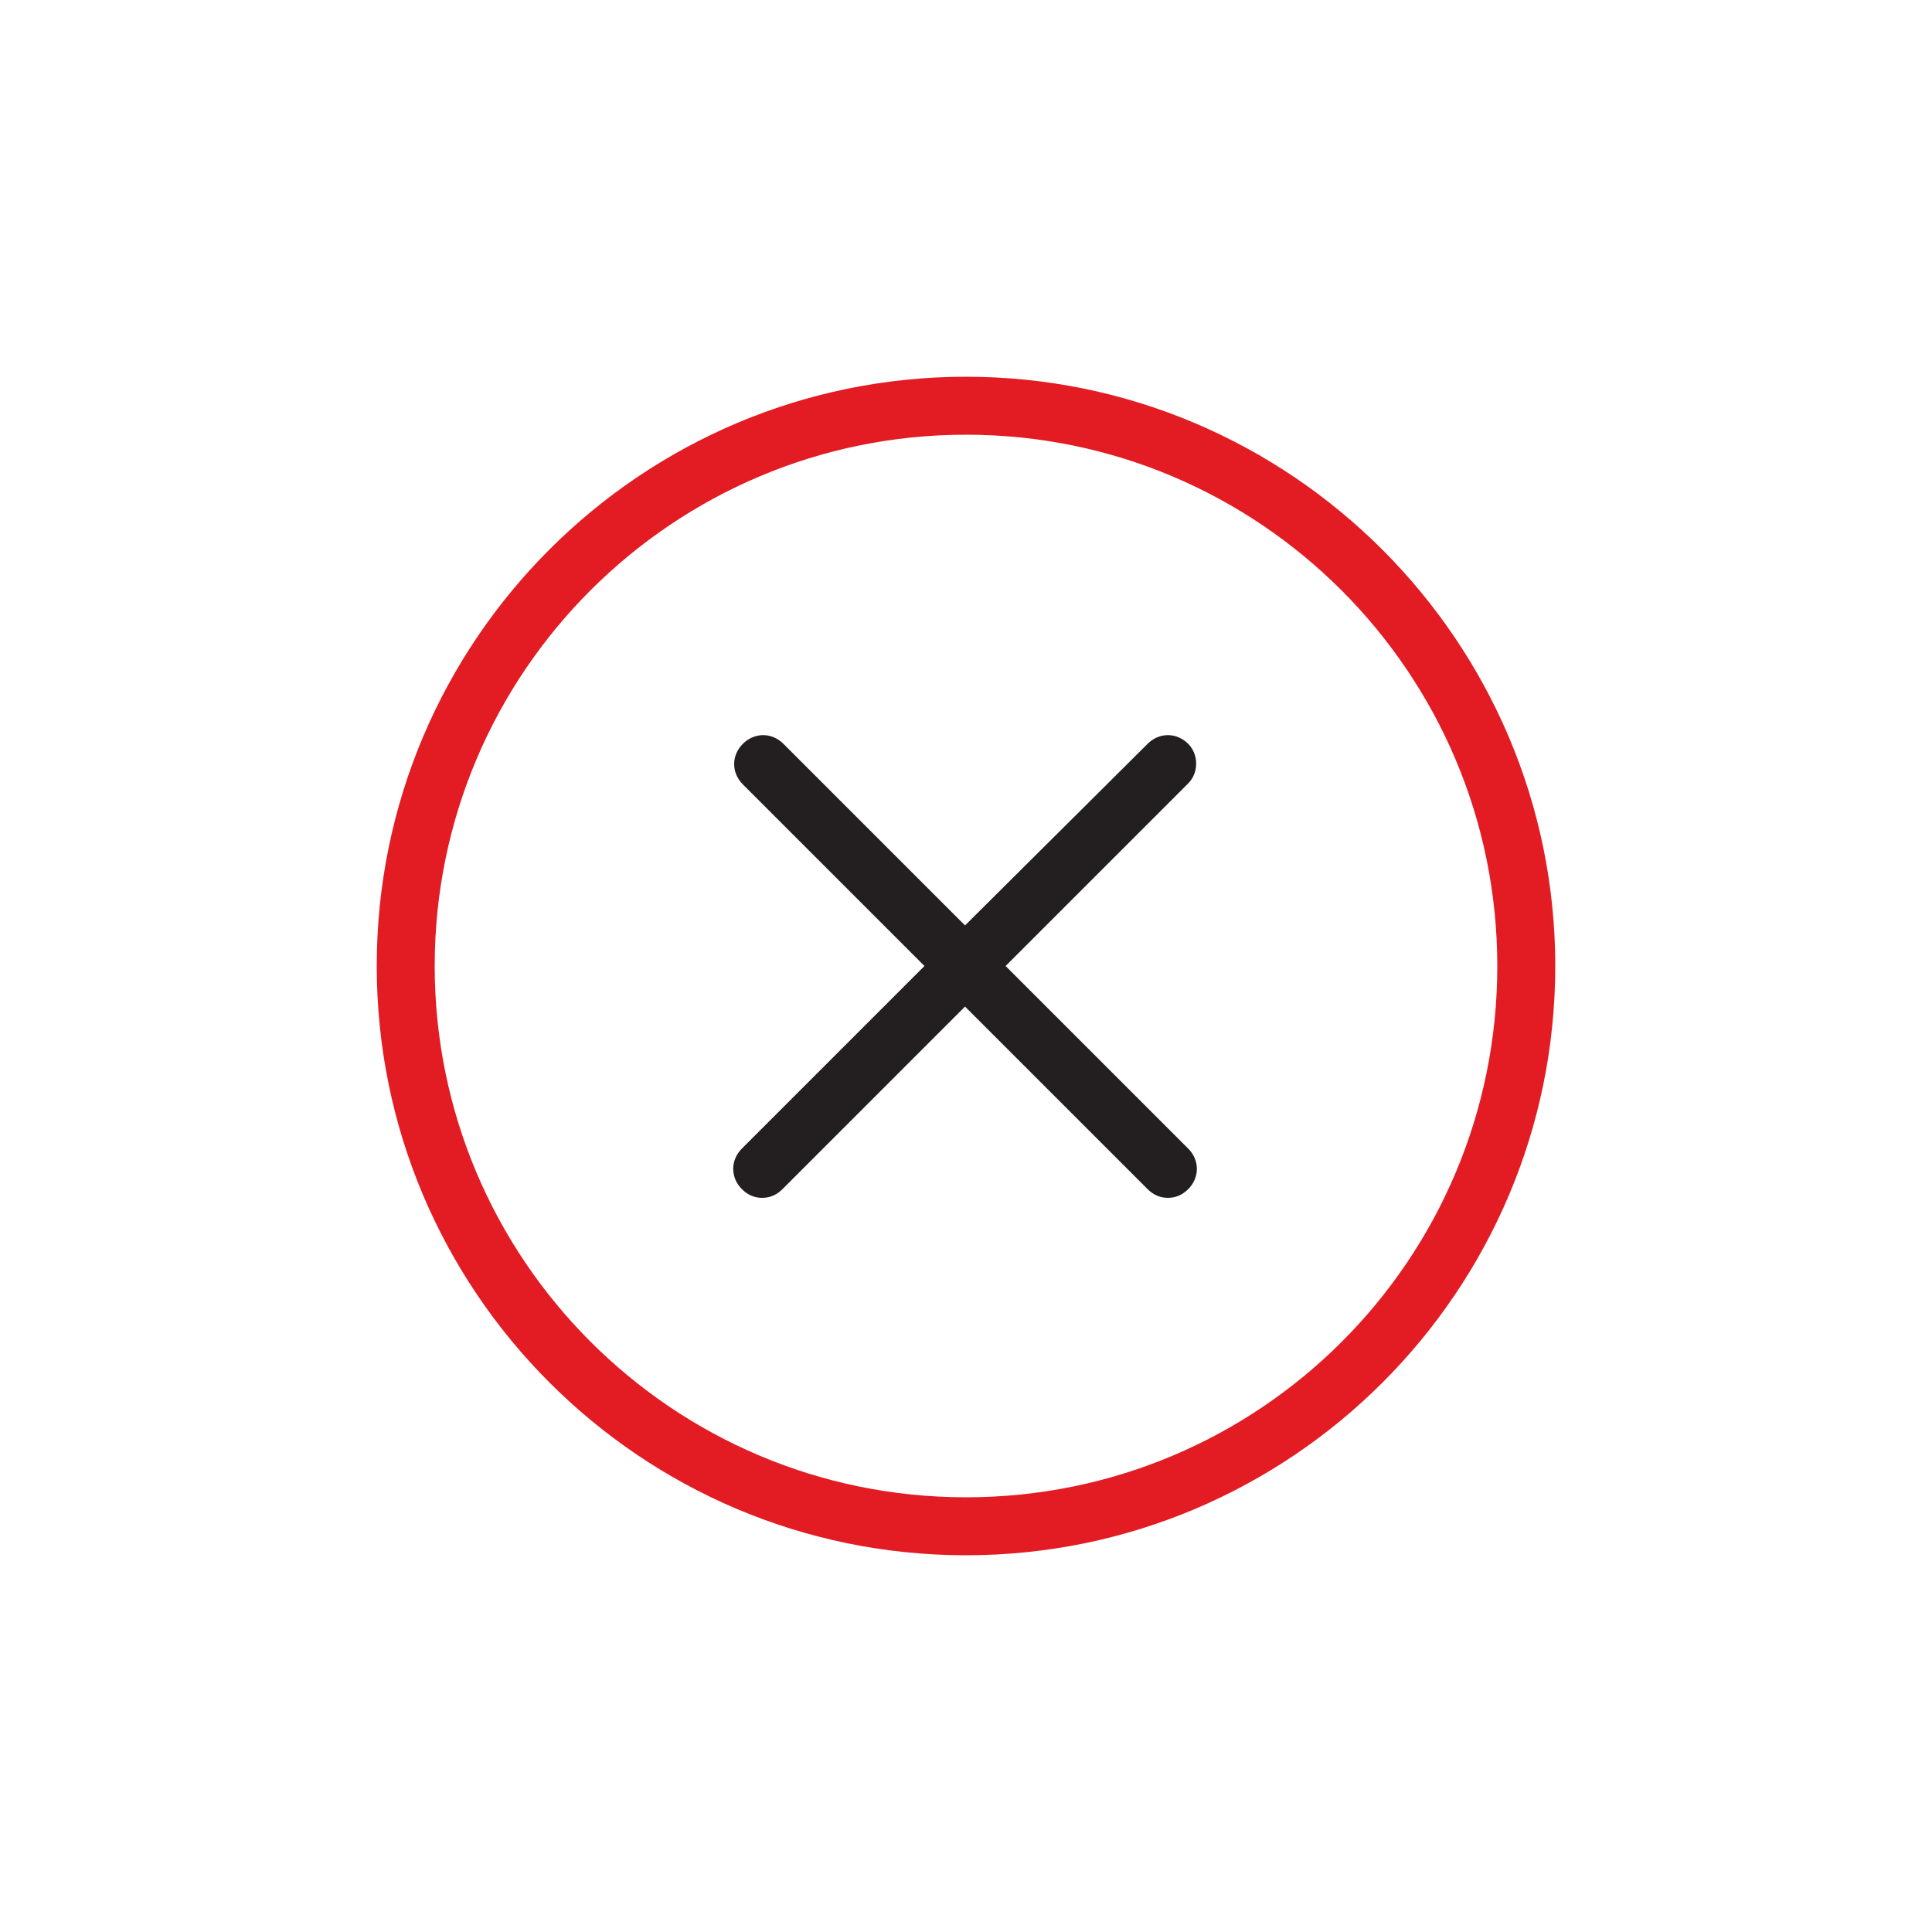 <svg enable-background="new 0 0 200 200" viewBox="0 0 200 200" xmlns="http://www.w3.org/2000/svg"><path d="m100 45c-30.4 0-55 24.7-55 55 0 30.4 24.7 55 55 55 30.4 0 55-24.7 55-55 0-30.4-24.6-55-55-55zm23 73.9c1.2 1.2 1.2 3 0 4.2-.6.6-1.3.9-2.1.9s-1.5-.3-2.1-.9l-18.9-18.9-18.9 18.8c-.6.6-1.3.9-2.1.9s-1.5-.3-2.1-.9c-1.2-1.2-1.2-3 0-4.2l18.9-18.8-18.8-18.9c-1.2-1.2-1.2-3 0-4.2s3-1.2 4.2 0l18.9 18.9 18.8-18.8c1.2-1.2 3-1.2 4.2 0s1.2 3 0 4.2l-18.9 18.8z" fill="none"/><path d="m100 39c-33.6 0-61 27.3-61 61 0 33.6 27.3 61 61 61 33.6 0 61-27.3 61-61 0-33.6-27.4-61-61-61zm0 116c-30.4 0-55-24.7-55-55 0-30.4 24.7-55 55-55 30.4 0 55 24.7 55 55 0 30.4-24.6 55-55 55z" fill="#e31b23"/><path d="m123 77c-1.2-1.2-3-1.2-4.2 0l-18.9 18.8-18.8-18.8c-1.2-1.2-3-1.2-4.2 0s-1.2 3 0 4.2l18.8 18.8-18.9 18.9c-1.2 1.2-1.2 3 0 4.2.6.6 1.3.9 2.1.9s1.5-.3 2.1-.9l18.9-18.9 18.9 18.9c.6.6 1.3.9 2.1.9s1.5-.3 2.1-.9c1.2-1.2 1.2-3 0-4.2l-18.9-18.9 18.9-18.9c1.1-1.1 1.1-3 0-4.1z" fill="#231f20"/></svg>